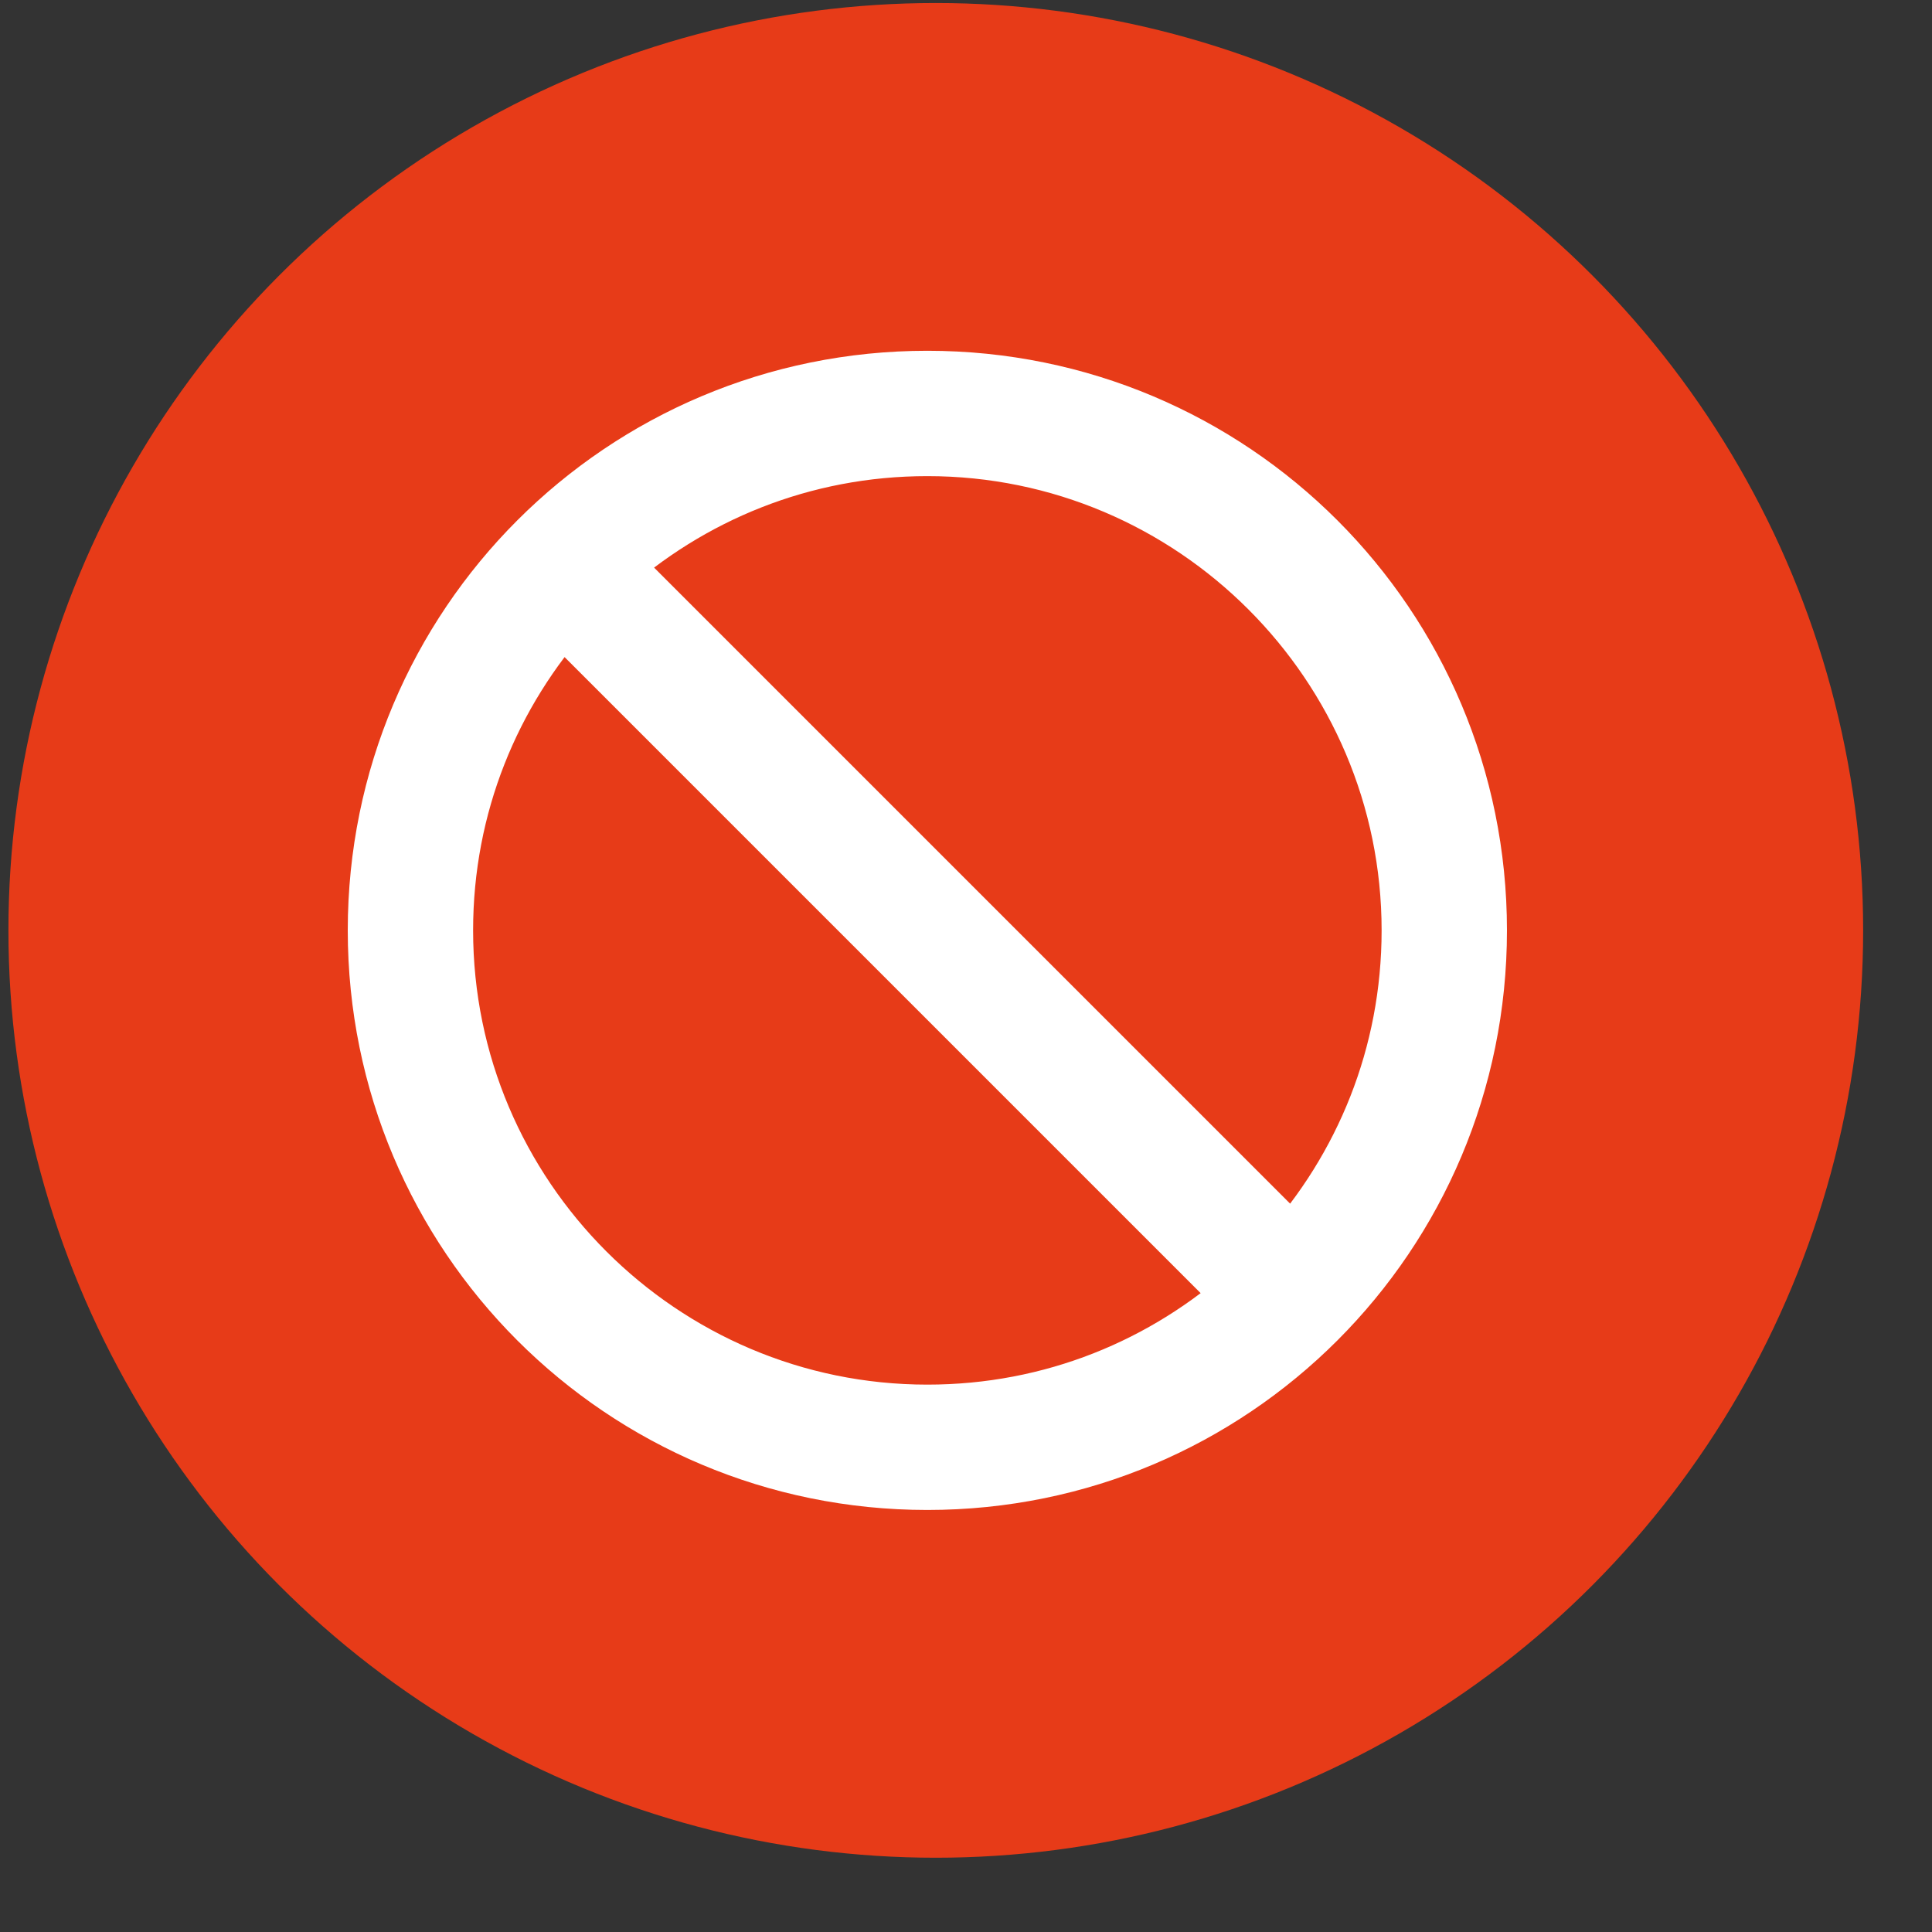 <svg width="25" height="25" viewBox="0 0 25 25" fill="none" xmlns="http://www.w3.org/2000/svg">
<rect x="0" y="0" width="25" height="25" fill="#333333" stroke="none"/>
<circle cx="12.109" cy="12.039" r="12" fill="#E73B18"/>
<path d="M12 5.039C8.127 5.039 5 8.166 5 12.039C5 15.912 8.127 19.039 12 19.039C15.873 19.039 19 15.912 19 12.039C19 8.166 15.873 5.039 12 5.039ZM18.378 12.039C18.378 13.688 17.756 15.181 16.729 16.317L7.722 7.31C8.858 6.284 10.351 5.661 12 5.661C15.516 5.661 18.378 8.524 18.378 12.039ZM5.622 12.039C5.622 10.39 6.244 8.897 7.271 7.761L16.278 16.768C15.142 17.795 13.649 18.417 12 18.417C8.484 18.417 5.622 15.555 5.622 12.039Z" fill="white" stroke="white"/>
</svg>
